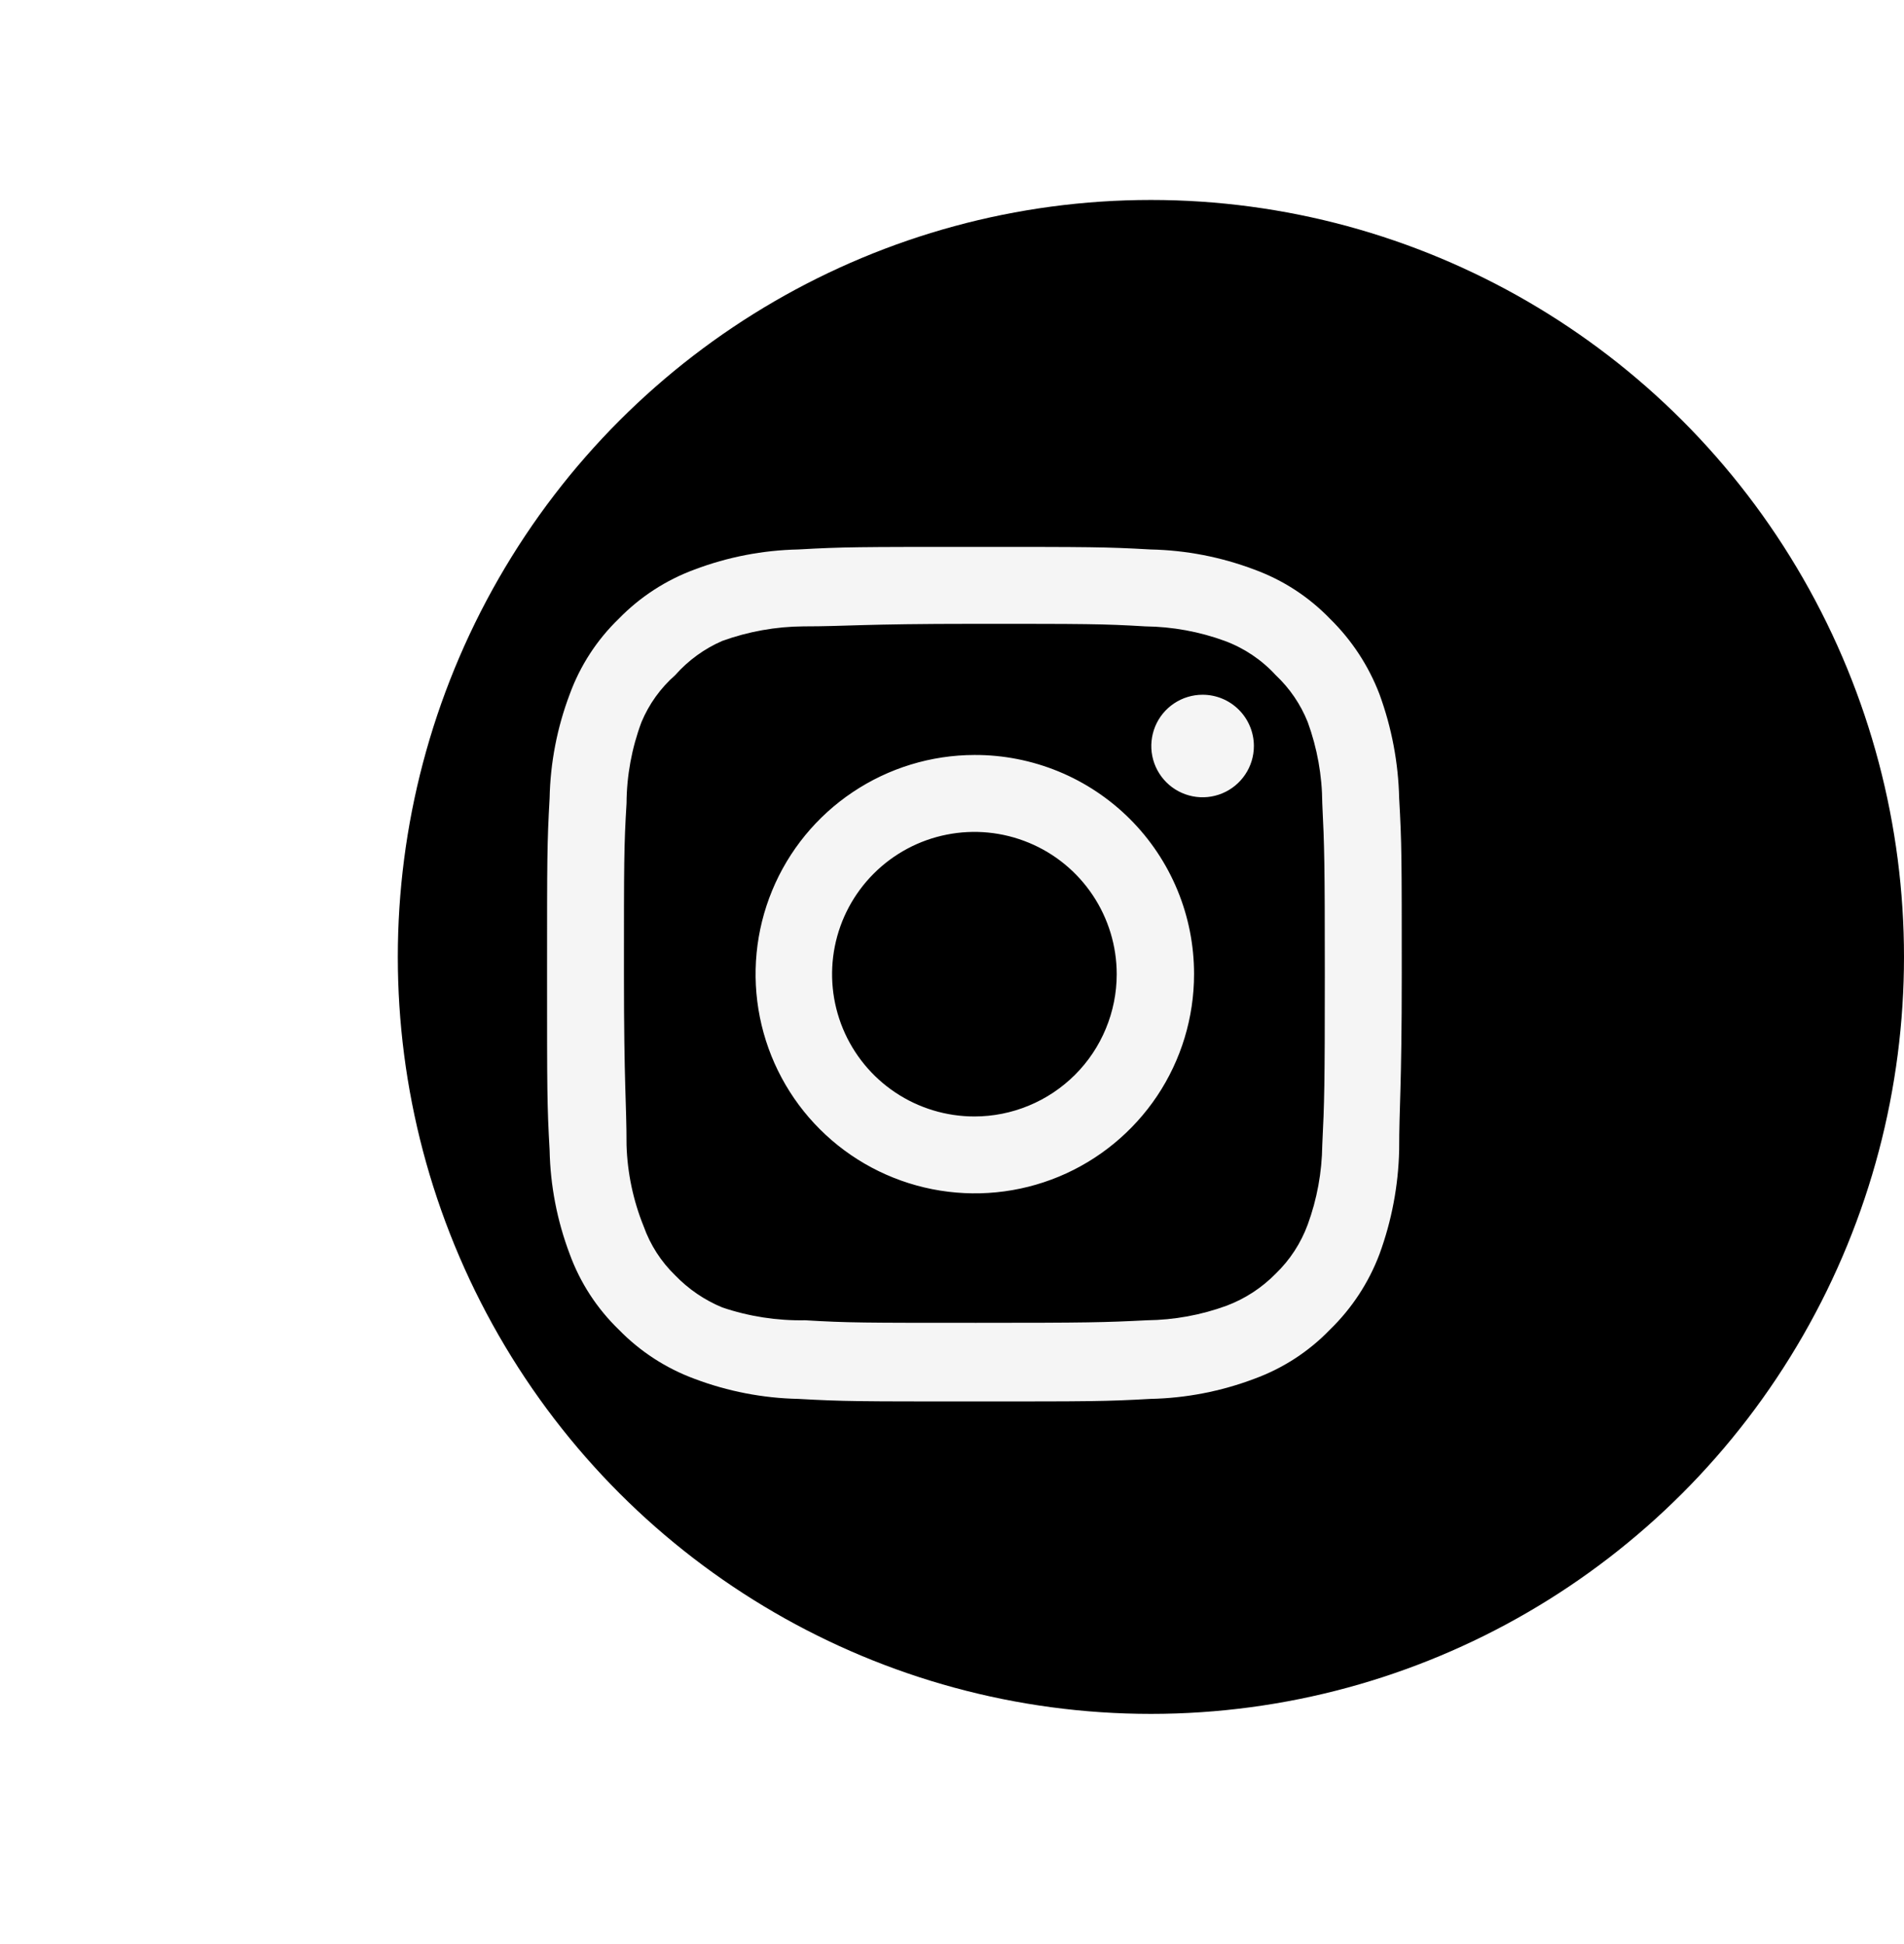 <svg width="47" height="48" viewBox="0 0 47 48" fill="none" xmlns="http://www.w3.org/2000/svg">
<g filter="url(#filter0_i_0_389)">
<ellipse cx="23.5" cy="23.626" rx="18.689" ry="18.59" transform="rotate(-90 23.5 23.626)" fill="black"/>
</g>
<path d="M29.686 17.153C29.436 17.153 29.191 17.227 28.983 17.366C28.774 17.505 28.612 17.703 28.516 17.934C28.421 18.166 28.395 18.42 28.444 18.666C28.493 18.911 28.614 19.137 28.791 19.314C28.968 19.491 29.193 19.611 29.439 19.66C29.684 19.709 29.939 19.684 30.17 19.588C30.402 19.492 30.599 19.33 30.738 19.122C30.878 18.914 30.952 18.669 30.952 18.419C30.952 18.083 30.818 17.761 30.581 17.524C30.343 17.286 30.022 17.153 29.686 17.153ZM34.538 19.706C34.518 18.831 34.354 17.965 34.053 17.142C33.785 16.439 33.367 15.802 32.829 15.275C32.307 14.735 31.669 14.32 30.962 14.062C30.142 13.752 29.275 13.584 28.399 13.566C27.281 13.503 26.922 13.503 24.053 13.503C21.183 13.503 20.825 13.503 19.706 13.566C18.83 13.584 17.963 13.752 17.143 14.062C16.438 14.322 15.8 14.737 15.276 15.275C14.735 15.797 14.32 16.436 14.063 17.142C13.753 17.962 13.585 18.829 13.567 19.706C13.504 20.824 13.504 21.183 13.504 24.052C13.504 26.921 13.504 27.28 13.567 28.398C13.585 29.275 13.753 30.142 14.063 30.962C14.32 31.668 14.735 32.306 15.276 32.829C15.8 33.367 16.438 33.782 17.143 34.042C17.963 34.352 18.83 34.52 19.706 34.538C20.825 34.601 21.183 34.601 24.053 34.601C26.922 34.601 27.281 34.601 28.399 34.538C29.275 34.52 30.142 34.352 30.962 34.042C31.669 33.784 32.307 33.37 32.829 32.829C33.37 32.304 33.788 31.666 34.053 30.962C34.354 30.14 34.518 29.273 34.538 28.398C34.538 27.28 34.602 26.921 34.602 24.052C34.602 21.183 34.602 20.824 34.538 19.706ZM32.64 28.272C32.632 28.941 32.511 29.605 32.281 30.234C32.112 30.693 31.842 31.108 31.49 31.447C31.148 31.796 30.734 32.066 30.277 32.238C29.648 32.468 28.984 32.589 28.314 32.597C27.259 32.65 26.869 32.66 24.095 32.66C21.32 32.66 20.93 32.66 19.875 32.597C19.18 32.61 18.488 32.503 17.829 32.28C17.392 32.099 16.997 31.83 16.668 31.489C16.318 31.15 16.051 30.735 15.888 30.276C15.63 29.638 15.487 28.959 15.466 28.272C15.466 27.217 15.402 26.826 15.402 24.052C15.402 21.278 15.402 20.887 15.466 19.832C15.47 19.148 15.595 18.469 15.835 17.828C16.021 17.383 16.306 16.986 16.668 16.668C16.989 16.305 17.385 16.017 17.829 15.824C18.472 15.592 19.149 15.47 19.833 15.465C20.888 15.465 21.278 15.402 24.053 15.402C26.827 15.402 27.217 15.402 28.272 15.465C28.942 15.473 29.605 15.594 30.234 15.824C30.714 16.002 31.144 16.291 31.49 16.668C31.835 16.992 32.105 17.388 32.281 17.828C32.515 18.47 32.637 19.149 32.64 19.832C32.692 20.887 32.703 21.278 32.703 24.052C32.703 26.826 32.692 27.217 32.64 28.272ZM24.053 18.64C22.983 18.642 21.938 18.962 21.049 19.558C20.16 20.153 19.468 20.999 19.06 21.988C18.652 22.977 18.547 24.065 18.757 25.114C18.967 26.163 19.483 27.127 20.24 27.882C20.997 28.638 21.962 29.152 23.011 29.36C24.061 29.568 25.148 29.461 26.137 29.051C27.125 28.641 27.969 27.947 28.564 27.058C29.158 26.168 29.475 25.122 29.475 24.052C29.476 23.34 29.337 22.635 29.065 21.977C28.793 21.319 28.393 20.721 27.889 20.218C27.385 19.716 26.787 19.317 26.128 19.046C25.47 18.776 24.765 18.637 24.053 18.64ZM24.053 27.565C23.358 27.565 22.679 27.359 22.101 26.973C21.523 26.587 21.073 26.038 20.807 25.396C20.541 24.754 20.472 24.048 20.607 23.367C20.743 22.685 21.077 22.059 21.569 21.568C22.06 21.077 22.686 20.742 23.367 20.607C24.049 20.471 24.755 20.541 25.397 20.807C26.039 21.072 26.587 21.523 26.973 22.1C27.359 22.678 27.566 23.357 27.566 24.052C27.566 24.513 27.475 24.97 27.298 25.396C27.122 25.823 26.863 26.21 26.537 26.536C26.21 26.862 25.823 27.121 25.397 27.297C24.971 27.474 24.514 27.565 24.053 27.565Z" fill="#F5F5F5"/>
<defs>
<filter id="filter0_i_0_389" x="4.91" y="4.937" width="42.09" height="37.378" filterUnits="userSpaceOnUse" color-interpolation-filters="sRGB">
<feFlood flood-opacity="0" result="BackgroundImageFix"/>
<feBlend mode="normal" in="SourceGraphic" in2="BackgroundImageFix" result="shape"/>
<feColorMatrix in="SourceAlpha" type="matrix" values="0 0 0 0 0 0 0 0 0 0 0 0 0 0 0 0 0 0 127 0" result="hardAlpha"/>
<feOffset dx="4.91"/>
<feGaussianBlur stdDeviation="7.015"/>
<feComposite in2="hardAlpha" operator="arithmetic" k2="-1" k3="1"/>
<feColorMatrix type="matrix" values="0 0 0 0 1 0 0 0 0 1 0 0 0 0 1 0 0 0 0.15 0"/>
<feBlend mode="normal" in2="shape" result="effect1_innerShadow_0_389"/>
</filter>
</defs>
</svg>
